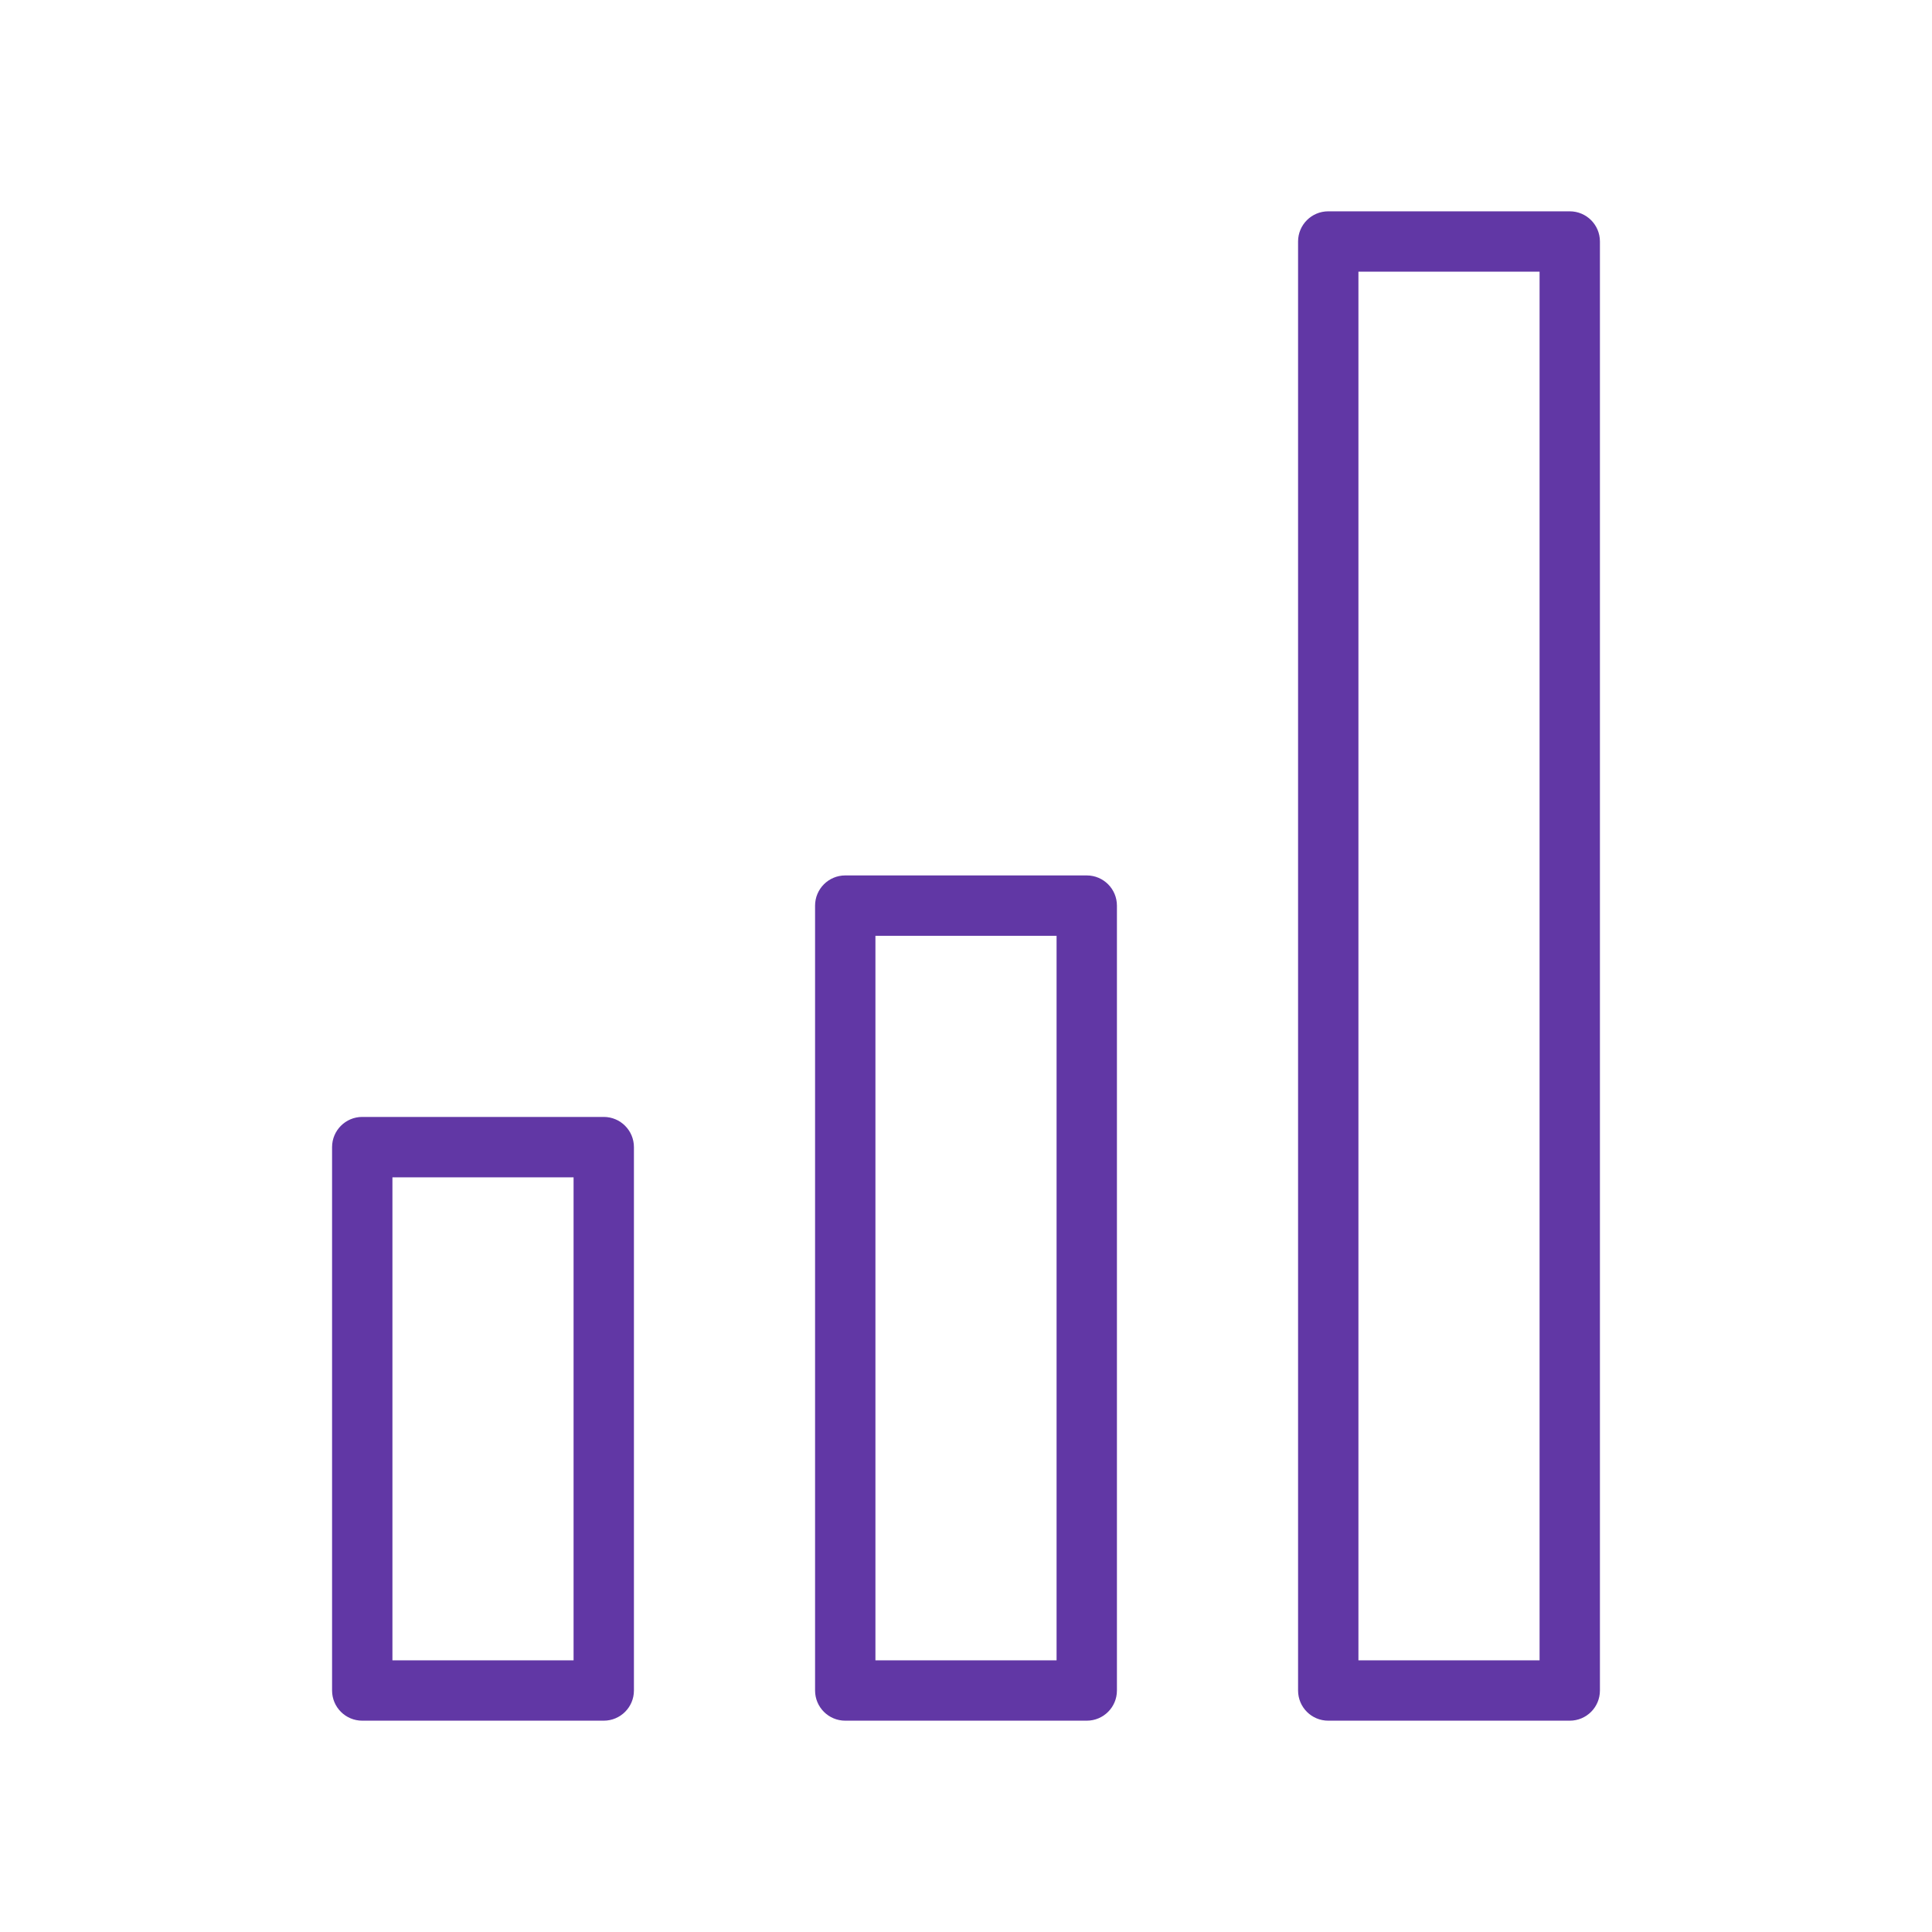 <svg width="50" height="50" viewBox="0 0 50 50" fill="none" xmlns="http://www.w3.org/2000/svg">
<g clip-path="url(#clip0)">
<path d="M15.625 28.906H9.375C8.944 28.906 8.594 29.256 8.594 29.688V43.75C8.594 44.182 8.944 44.531 9.375 44.531H15.625C16.056 44.531 16.406 44.182 16.406 43.75V29.688C16.406 29.256 16.056 28.906 15.625 28.906ZM14.844 42.969H10.156V30.469H14.844V42.969Z" fill="#6137A5"/>
<path d="M28.125 22.656H21.875C21.444 22.656 21.094 23.006 21.094 23.438V43.75C21.094 44.182 21.444 44.531 21.875 44.531H28.125C28.557 44.531 28.906 44.182 28.906 43.75V23.438C28.906 23.006 28.557 22.656 28.125 22.656ZM27.344 42.969H22.656V24.219H27.344V42.969Z" fill="#6137A5"/>
<path d="M40.625 5.469H34.375C33.943 5.469 33.594 5.819 33.594 6.25V43.75C33.594 44.182 33.943 44.531 34.375 44.531H40.625C41.057 44.531 41.406 44.182 41.406 43.75V6.25C41.406 5.819 41.057 5.469 40.625 5.469ZM39.844 42.969H35.156V7.031H39.844V42.969Z" fill="#6137A5"/>
</g>
<defs>
<clipPath id="clip0">
<rect width="72.464" height="72.464"  transform="scale(0.69)"/>
</clipPath>
</defs>
</svg>
